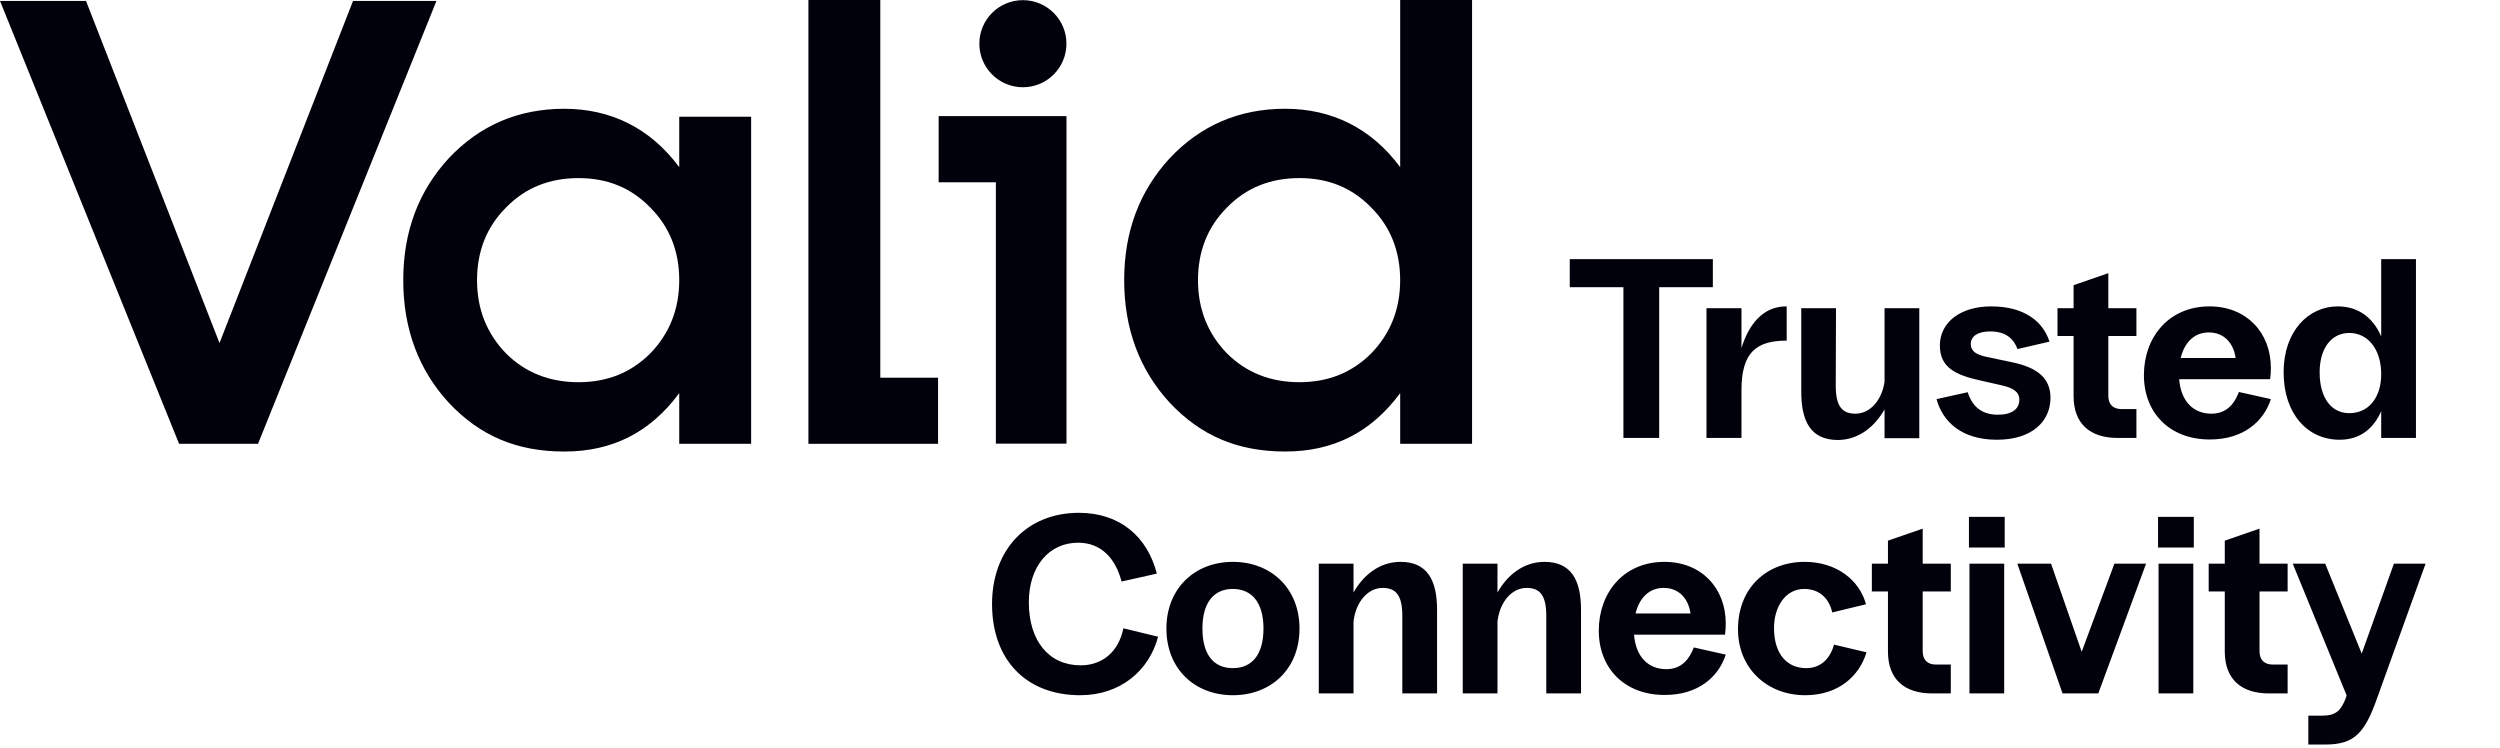 <svg width="137" height="41" viewBox="0 0 137 41" fill="none" xmlns="http://www.w3.org/2000/svg">
                        <path d="M88.963 24V15.74H86.023V14.2H93.864V15.74H90.924V24H88.963ZM93.515 24V16.888H95.433V19.072C95.839 17.756 96.623 16.79 97.883 16.79H97.911V18.666C96.245 18.666 95.433 19.31 95.433 21.382V24H93.515ZM105.177 16.888V24.014H103.273V22.432C102.755 23.356 101.873 24.112 100.697 24.112C99.227 24.098 98.709 23.09 98.709 21.466V16.888H100.613L100.599 21.144C100.599 22.264 100.949 22.67 101.677 22.67C102.503 22.67 103.133 21.9 103.273 20.92V16.888H105.177ZM109.427 24.098C107.467 24.098 106.445 23.076 106.123 21.872L107.831 21.494C108.069 22.25 108.573 22.726 109.483 22.726C110.253 22.726 110.659 22.418 110.659 21.9C110.659 21.466 110.309 21.256 109.693 21.116L108.517 20.85C107.131 20.542 106.305 20.122 106.305 18.932C106.305 17.658 107.439 16.79 109.119 16.79C110.981 16.79 111.975 17.658 112.311 18.722L110.561 19.128C110.351 18.582 109.945 18.162 109.063 18.162C108.405 18.162 107.999 18.414 107.999 18.848C107.999 19.268 108.335 19.436 108.825 19.548L110.281 19.856C111.625 20.136 112.367 20.71 112.367 21.802C112.367 23.076 111.373 24.098 109.427 24.098ZM116.054 24C114.528 24 113.632 23.216 113.632 21.704V18.414H112.75V16.888H113.632V15.628L115.536 14.97V16.888H117.076V18.414H115.536V21.69C115.536 22.166 115.802 22.418 116.264 22.418H117.076V24H116.054ZM121.098 24.084C118.9 24.084 117.486 22.628 117.486 20.556C117.486 18.498 118.83 16.79 121.084 16.79C123.114 16.79 124.444 18.232 124.444 20.164C124.444 20.374 124.43 20.612 124.402 20.78H119.418C119.516 22.026 120.23 22.67 121.182 22.67C122.078 22.67 122.47 22.054 122.694 21.48L124.444 21.872C124.052 23.09 122.946 24.084 121.098 24.084ZM119.502 19.618H122.512C122.4 18.806 121.882 18.218 121.042 18.218C120.258 18.218 119.712 18.75 119.502 19.618ZM130.49 24V22.53C130.098 23.44 129.37 24.098 128.208 24.098C126.458 24.098 125.142 22.684 125.142 20.402C125.142 18.148 126.5 16.79 128.11 16.79C129.244 16.79 130.056 17.42 130.49 18.442V14.2H132.394V24H130.49ZM127.116 20.402C127.116 21.788 127.746 22.642 128.74 22.642C129.804 22.642 130.49 21.788 130.49 20.5C130.49 19.156 129.776 18.246 128.74 18.246C127.76 18.246 127.116 19.086 127.116 20.402ZM59.194 38.098C56.226 38.098 54.364 36.152 54.364 33.1C54.364 30.118 56.282 28.102 59.124 28.102C61.364 28.102 62.876 29.404 63.394 31.434L61.462 31.868C61.126 30.58 60.328 29.74 59.082 29.74C57.472 29.74 56.38 31.056 56.38 33.002C56.38 35.116 57.472 36.46 59.222 36.46C60.37 36.46 61.294 35.76 61.56 34.43L63.464 34.892C62.974 36.754 61.392 38.098 59.194 38.098ZM67.559 38.098C65.473 38.098 63.919 36.656 63.919 34.444C63.919 32.246 65.473 30.79 67.559 30.79C69.659 30.79 71.213 32.246 71.213 34.444C71.213 36.656 69.659 38.098 67.559 38.098ZM65.893 34.444C65.893 35.872 66.509 36.614 67.559 36.614C68.609 36.614 69.239 35.872 69.239 34.444C69.239 33.03 68.609 32.274 67.559 32.274C66.509 32.274 65.893 33.03 65.893 34.444ZM72.269 38V30.888H74.173V32.47C74.691 31.546 75.573 30.79 76.749 30.79C78.219 30.79 78.751 31.798 78.751 33.422V38H76.847V33.744C76.847 32.624 76.497 32.218 75.769 32.218C74.915 32.218 74.271 33.058 74.173 34.08V38H72.269ZM80.158 38V30.888H82.062V32.47C82.58 31.546 83.462 30.79 84.638 30.79C86.108 30.79 86.64 31.798 86.64 33.422V38H84.736V33.744C84.736 32.624 84.386 32.218 83.658 32.218C82.804 32.218 82.16 33.058 82.062 34.08V38H80.158ZM91.225 38.084C89.027 38.084 87.613 36.628 87.613 34.556C87.613 32.498 88.957 30.79 91.211 30.79C93.241 30.79 94.571 32.232 94.571 34.164C94.571 34.374 94.557 34.612 94.529 34.78H89.545C89.643 36.026 90.357 36.67 91.309 36.67C92.205 36.67 92.597 36.054 92.821 35.48L94.571 35.872C94.179 37.09 93.073 38.084 91.225 38.084ZM89.629 33.618H92.639C92.527 32.806 92.009 32.218 91.169 32.218C90.385 32.218 89.839 32.75 89.629 33.618ZM98.924 38.098C96.852 38.098 95.242 36.642 95.242 34.486C95.242 32.204 96.824 30.79 98.896 30.79C100.646 30.79 101.906 31.798 102.256 33.114L100.408 33.562C100.226 32.764 99.68 32.274 98.868 32.274C97.86 32.274 97.216 33.226 97.216 34.416C97.216 35.858 97.944 36.614 98.98 36.614C99.68 36.614 100.254 36.208 100.506 35.326L102.284 35.746C101.892 37.062 100.73 38.098 98.924 38.098ZM105.882 38C104.356 38 103.46 37.216 103.46 35.704V32.414H102.578V30.888H103.46V29.628L105.364 28.97V30.888H106.904V32.414H105.364V35.69C105.364 36.166 105.63 36.418 106.092 36.418H106.904V38H105.882ZM107.926 38V30.888H109.83V38H107.926ZM107.898 30.006V28.326H109.858V30.006H107.898ZM113.027 38L110.549 30.888H112.397L114.077 35.718L115.869 30.888H117.605L114.987 38H113.027ZM118.289 38V30.888H120.193V38H118.289ZM118.261 30.006V28.326H120.221V30.006H118.261ZM124.34 38C122.814 38 121.918 37.216 121.918 35.704V32.414H121.036V30.888H121.918V29.628L123.822 28.97V30.888H125.362V32.414H123.822V35.69C123.822 36.166 124.088 36.418 124.55 36.418H125.362V38H124.34ZM126.496 40.8V39.218H127.252C128.036 39.218 128.288 38.91 128.54 38.28L128.596 38.112L125.642 30.888H127.42L129.422 35.816L131.186 30.888H132.922L130.262 38.266C129.59 40.17 129.016 40.8 127.434 40.8H126.496Z" fill="#01010C"></path>
                        <path d="M19.346 0.051H23.918L14.14 24.32H9.814L0 0.051H4.713L12.029 18.799L19.346 0.051Z" fill="#01010C"></path>
                        <path d="M37.222 6.397H41.162V24.322H37.222V21.543C35.64 23.689 33.564 24.744 30.926 24.744C28.288 24.744 26.283 23.865 24.595 22.071C22.942 20.277 22.098 18.026 22.098 15.352C22.098 12.679 22.942 10.463 24.595 8.669C26.283 6.876 28.393 5.961 30.926 5.961C33.458 5.961 35.639 7.016 37.222 9.162V6.396V6.397ZM35.639 19.362C36.694 18.271 37.222 16.935 37.222 15.352C37.222 13.77 36.694 12.433 35.639 11.378C34.584 10.287 33.282 9.76 31.7 9.76C30.117 9.76 28.781 10.287 27.725 11.378C26.67 12.433 26.142 13.77 26.142 15.352C26.142 16.935 26.67 18.271 27.725 19.362C28.781 20.418 30.117 20.945 31.7 20.945C33.282 20.945 34.584 20.418 35.639 19.362Z" fill="#01010C"></path>
                        <path d="M48.241 20.698H51.406V24.321H44.301V0H48.24V20.698H48.241Z" fill="#01010C"></path>
                        <path d="M76.73 0H80.669V24.321H76.73V21.543C75.147 23.688 73.072 24.743 70.434 24.743C67.797 24.743 65.791 23.864 64.103 22.07C62.45 20.276 61.605 18.025 61.605 15.352C61.605 12.678 62.45 10.463 64.103 8.669C65.791 6.875 67.901 5.96 70.434 5.96C72.968 5.96 75.147 7.016 76.73 9.161V0ZM75.147 19.361C76.202 18.271 76.729 16.934 76.729 15.352C76.729 13.769 76.202 12.432 75.147 11.377C74.091 10.287 72.79 9.759 71.207 9.759C69.625 9.759 68.288 10.287 67.233 11.377C66.178 12.433 65.65 13.769 65.65 15.352C65.65 16.934 66.178 18.271 67.233 19.361C68.288 20.417 69.625 20.944 71.207 20.944C72.79 20.944 74.091 20.417 75.147 19.361Z" fill="#01010C"></path>
                        <path d="M54.574 9.989H51.438V6.363H58.443V24.312H54.574V9.99V9.989Z" fill="#01010C"></path>
                        <path d="M56.054 4.781C57.372 4.781 58.441 3.712 58.441 2.394C58.441 1.076 57.372 0.008 56.054 0.008C54.736 0.008 53.668 1.076 53.668 2.394C53.668 3.712 54.736 4.781 56.054 4.781Z" fill="#01010C"></path>
                    </svg>